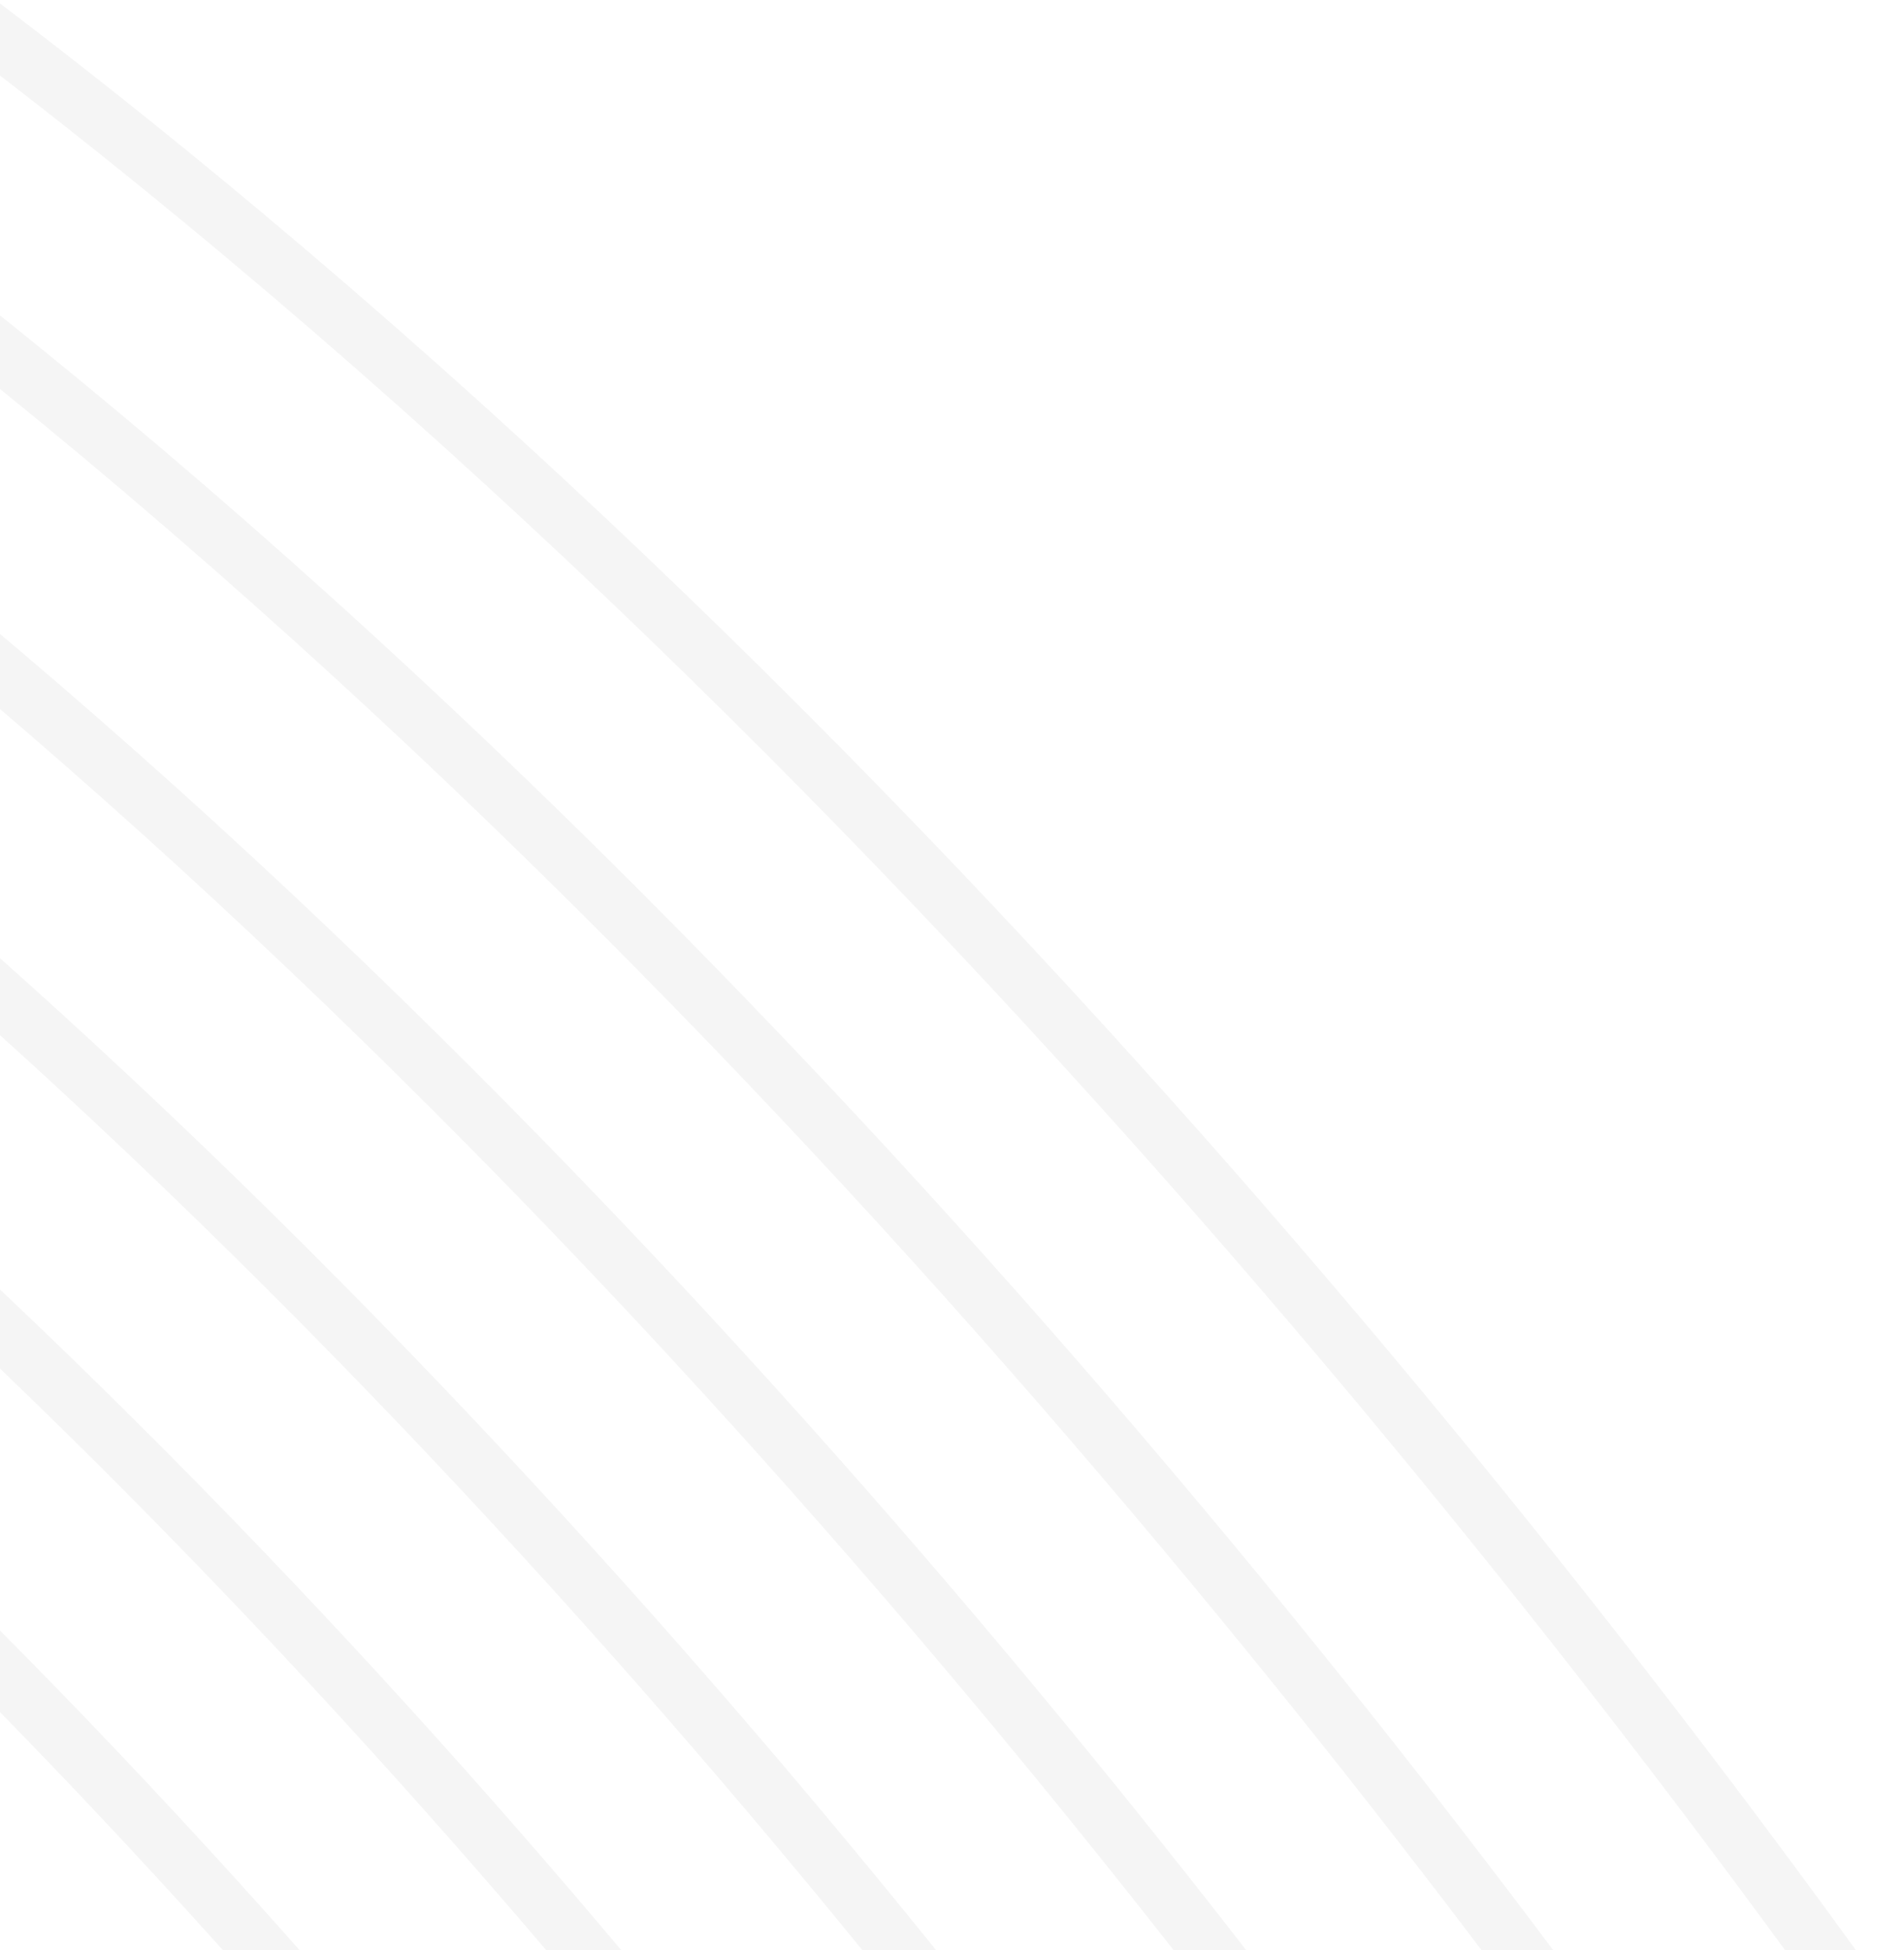 <svg width="83" height="85" viewBox="0 0 83 85" fill="none" xmlns="http://www.w3.org/2000/svg">
<g clip-path="url(#clip0_766_3591)">
<g opacity="0.1">
<path d="M3.152 143.561C3.152 143.561 -49.29 59.739 -114.068 60.661C-175.729 61.567 -226.661 -24.362 -226.661 -24.362" stroke="#999999" stroke-width="2.497" stroke-miterlimit="10"/>
<path d="M13.085 139.216C13.085 139.216 -43.43 48.564 -113.253 49.523C-179.716 50.426 -234.591 -42.489 -234.591 -42.489" stroke="#999999" stroke-width="2.497" stroke-miterlimit="10"/>
<path d="M23.045 134.86C23.045 134.86 -37.57 37.389 -112.451 38.358C-183.702 39.285 -242.508 -60.588 -242.508 -60.588" stroke="#999999" stroke-width="2.497" stroke-miterlimit="10"/>
<path d="M32.978 130.515C32.978 130.515 -31.698 26.241 -111.636 27.22C-187.715 28.155 -250.437 -78.716 -250.437 -78.716" stroke="#999999" stroke-width="2.497" stroke-miterlimit="10"/>
<path d="M42.91 126.17C42.91 126.17 -25.838 15.066 -110.861 16.067C-191.701 17.014 -258.366 -96.843 -258.366 -96.843" stroke="#999999" stroke-width="2.497" stroke-miterlimit="10"/>
<path d="M52.871 121.814C52.871 121.814 -19.977 3.892 -110.031 4.891C-195.687 5.873 -266.295 -114.969 -266.295 -114.969" stroke="#999999" stroke-width="2.497" stroke-miterlimit="10"/>
<path d="M62.803 117.469C62.803 117.469 -14.105 -7.257 -109.244 -6.236C-199.701 -5.257 -274.224 -133.097 -274.224 -133.097" stroke="#999999" stroke-width="2.497" stroke-miterlimit="10"/>
<path d="M72.735 113.124C72.735 113.124 -8.245 -18.432 -108.442 -17.401C-203.687 -16.398 -282.142 -151.196 -282.142 -151.196" stroke="#999999" stroke-width="2.497" stroke-miterlimit="10"/>
<path d="M82.696 108.767C82.696 108.767 -2.357 -29.619 -107.627 -28.538C-207.685 -27.568 -290.07 -169.323 -290.07 -169.323" stroke="#999999" stroke-width="2.497" stroke-miterlimit="10"/>
<path d="M92.629 104.422C92.629 104.422 3.487 -40.755 -106.824 -39.704C-211.698 -38.697 -297.999 -187.451 -297.999 -187.451" stroke="#999999" stroke-width="2.497" stroke-miterlimit="10"/>
</g>
</g>
<defs>
<clipPath id="clip0_766_3591">
<rect width="83" height="85" fill="white"/>
</clipPath>
</defs>
</svg>
